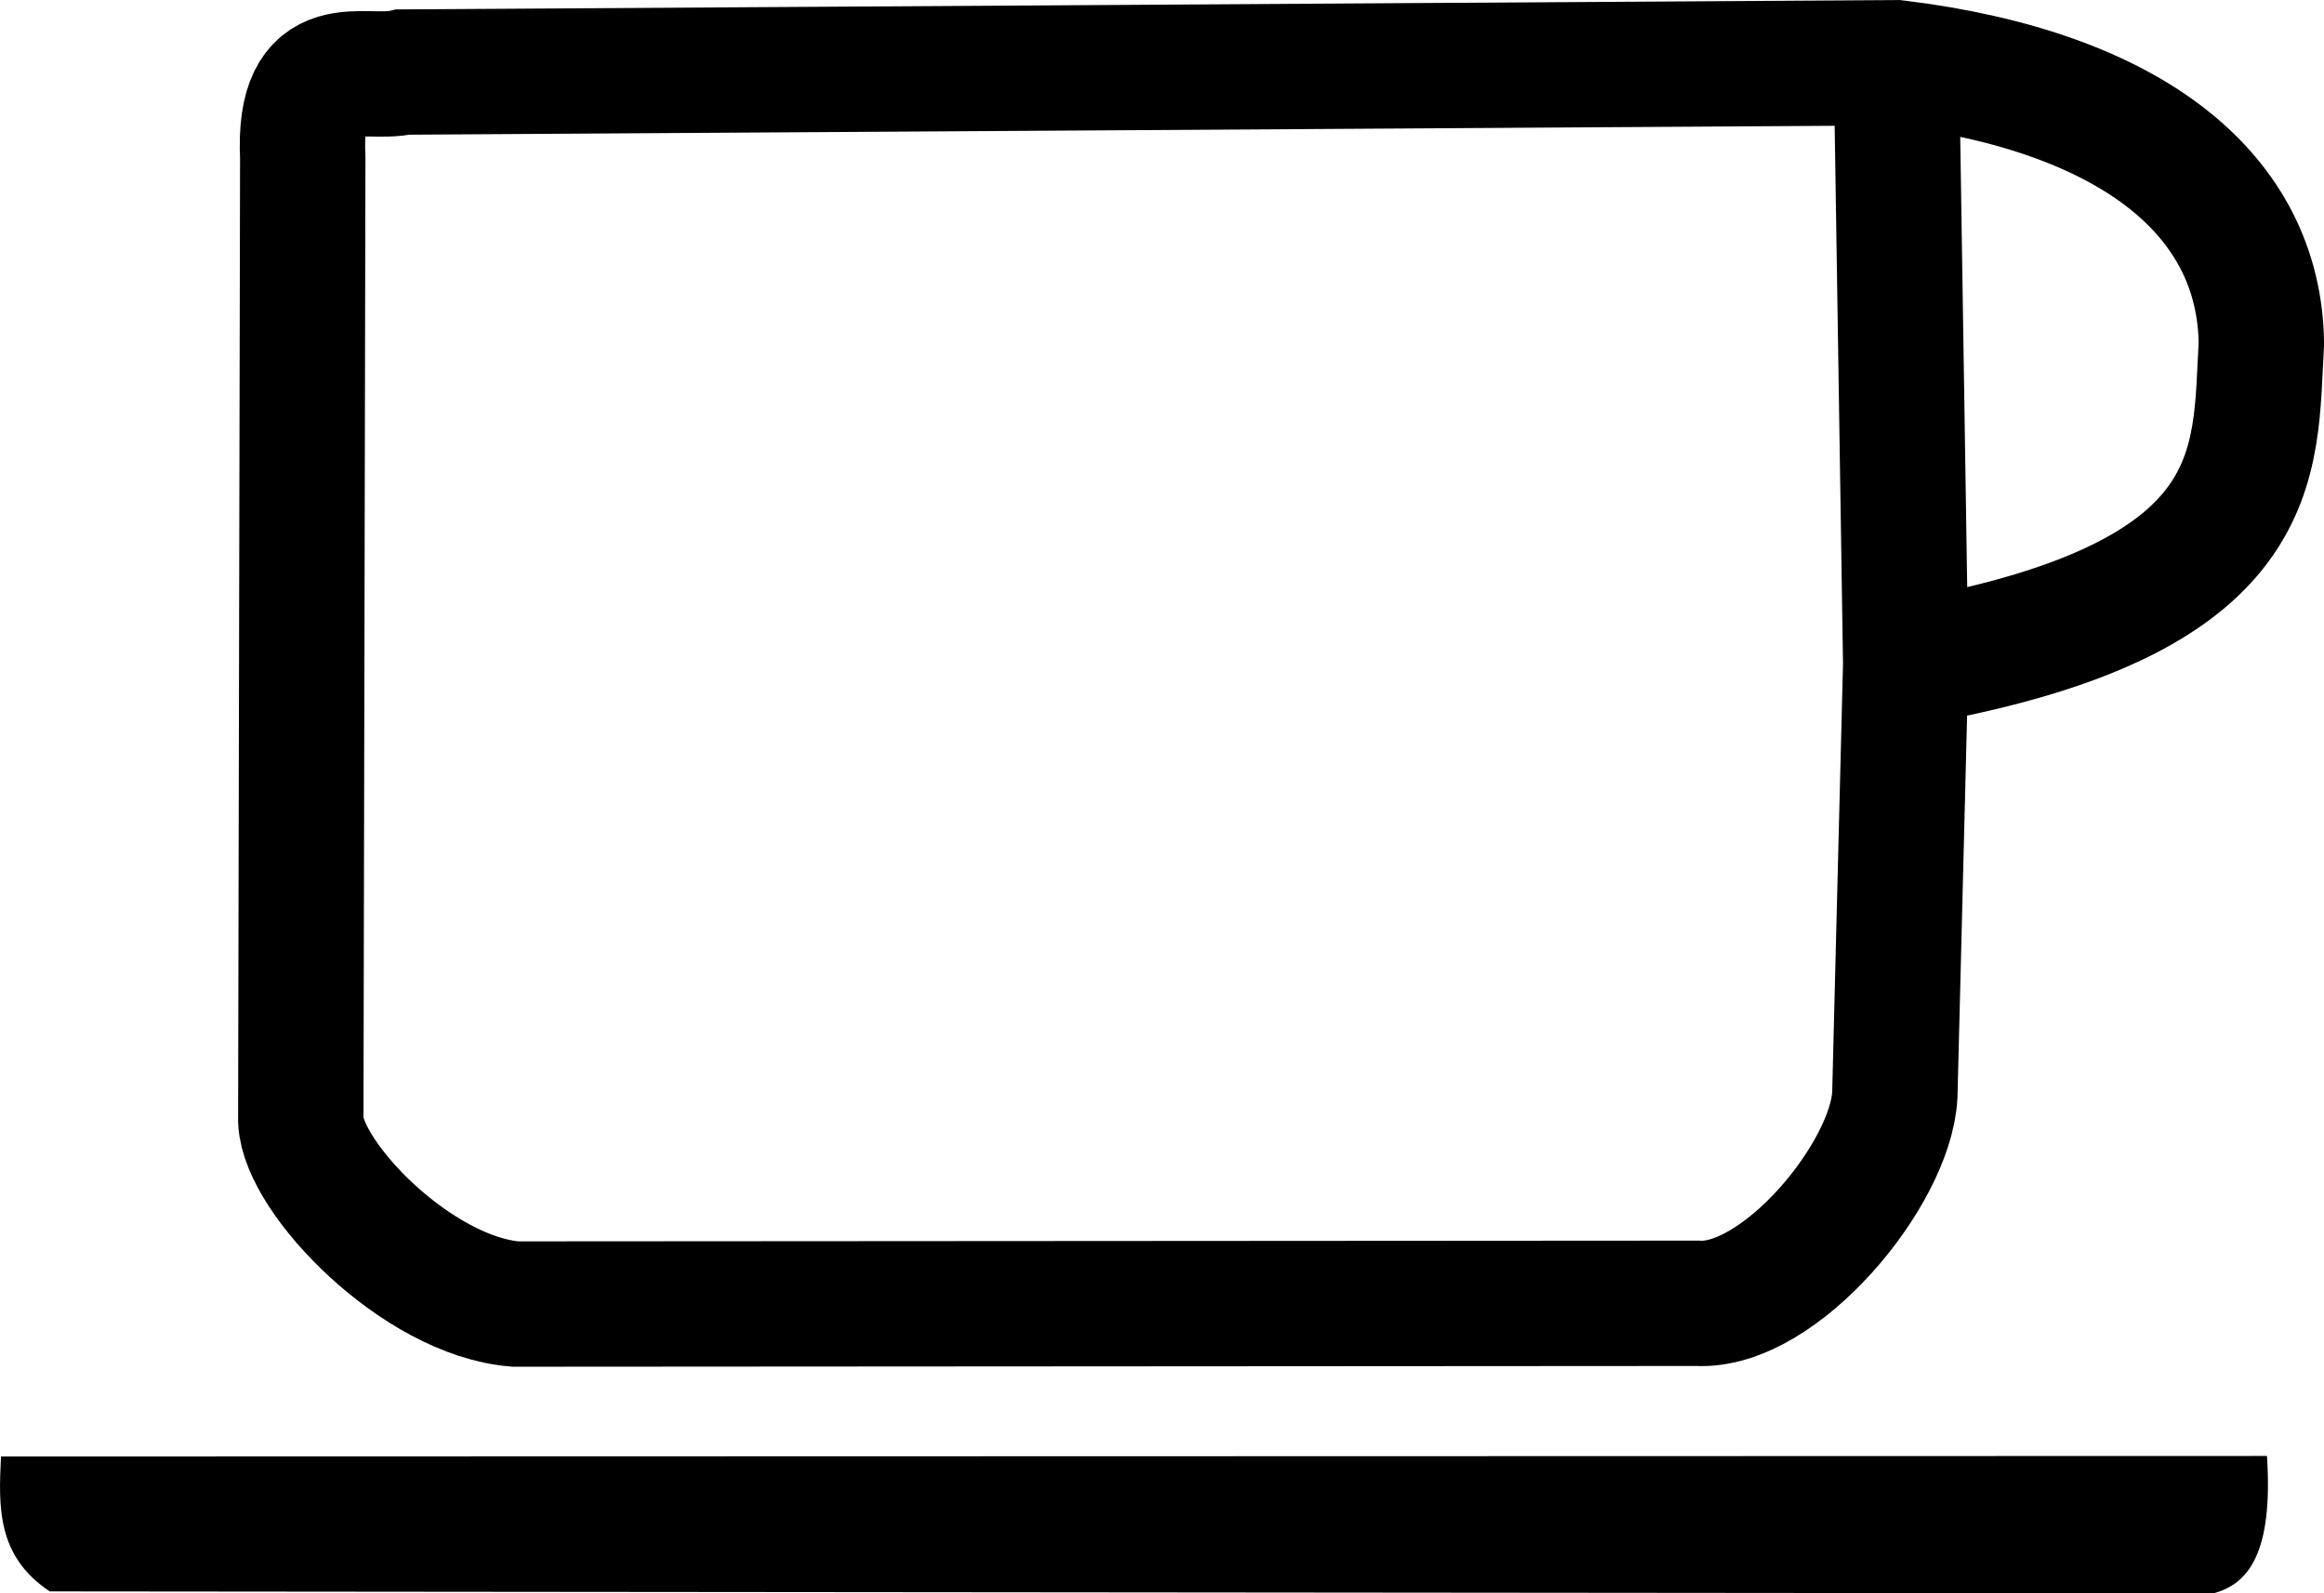 <?xml version="1.0" encoding="UTF-8" standalone="no"?>
<!-- Created with Inkscape (http://www.inkscape.org/) -->

<svg
   xmlns:dc="http://purl.org/dc/elements/1.1/"
   xmlns:cc="http://creativecommons.org/ns#"
   xmlns:rdf="http://www.w3.org/1999/02/22-rdf-syntax-ns#"
   xmlns:svg="http://www.w3.org/2000/svg"
   xmlns="http://www.w3.org/2000/svg"
   xmlns:sodipodi="http://sodipodi.sourceforge.net/DTD/sodipodi-0.dtd"
   xmlns:inkscape="http://www.inkscape.org/namespaces/inkscape"
   width="46.342mm"
   height="31.778mm"
   viewBox="0 0 46.342 31.778"
   version="1.1"
   id="svg8"
   inkscape:version="0.92.3 (2405546, 2018-03-11)"
   sodipodi:docname="coffee_cup_0.svg">
  <defs
     id="defs2" />
  <sodipodi:namedview
     id="base"
     pagecolor="#ffffff"
     bordercolor="#666666"
     borderopacity="1.0"
     inkscape:pageopacity="0.0"
     inkscape:pageshadow="2"
     inkscape:zoom="3.959798"
     inkscape:cx="52.222983"
     inkscape:cy="48.274671"
     inkscape:document-units="mm"
     inkscape:current-layer="layer1"
     showgrid="false"
     inkscape:window-width="2560"
     inkscape:window-height="1330"
     inkscape:window-x="-12"
     inkscape:window-y="-12"
     inkscape:window-maximized="1"
     fit-margin-top="0"
     fit-margin-left="0"
     fit-margin-right="0"
     fit-margin-bottom="0" />
  <g
     inkscape:label="Ebene 1"
     inkscape:groupmode="layer"
     id="layer1"
     transform="translate(-4.93,-186.7)">
    <path
       id="path821"
       style="fill:none;stroke:#000000;stroke-width:2.5;stroke-linecap:butt;stroke-linejoin:miter;stroke-miterlimit:4;stroke-dasharray:none;stroke-opacity:1"
       d="m 42.931,199.936 -0.186,-11.985 m 0.186,11.985 c 7.29,-1.271 6.951,-3.998 7.092,-6.389 -0.037,-2.932 -2.534,-5.016 -7.277,-5.596 l -29.774,0.186 c -0.804,0.19 -2.111,-0.507 -2.005,1.71 l -0.039,19.209 c 0.055,1.143 2.322,3.494 4.278,3.653 l 23.566,-0.015 c 1.648,0.098 3.858,-2.571 3.942,-4.152 z"
       inkscape:connector-curvature="0"
       sodipodi:nodetypes="cccccccccccc" />
    <path
       style="fill:#000000;fill-opacity:1;stroke:none;stroke-width:3.139;stroke-linecap:butt;stroke-linejoin:miter;stroke-miterlimit:4;stroke-dasharray:none;stroke-opacity:1"
       d="m 4.95,215.75 45.185,-0.011 c 0.125,1.934 -0.369,2.555 -1.069,2.74 l -43.144,-0.039 c -1.059,-0.703 -1.021,-1.695 -0.972,-2.689 z"
       id="path824"
       inkscape:connector-curvature="0"
       sodipodi:nodetypes="ccccc" />
  </g>
</svg>
